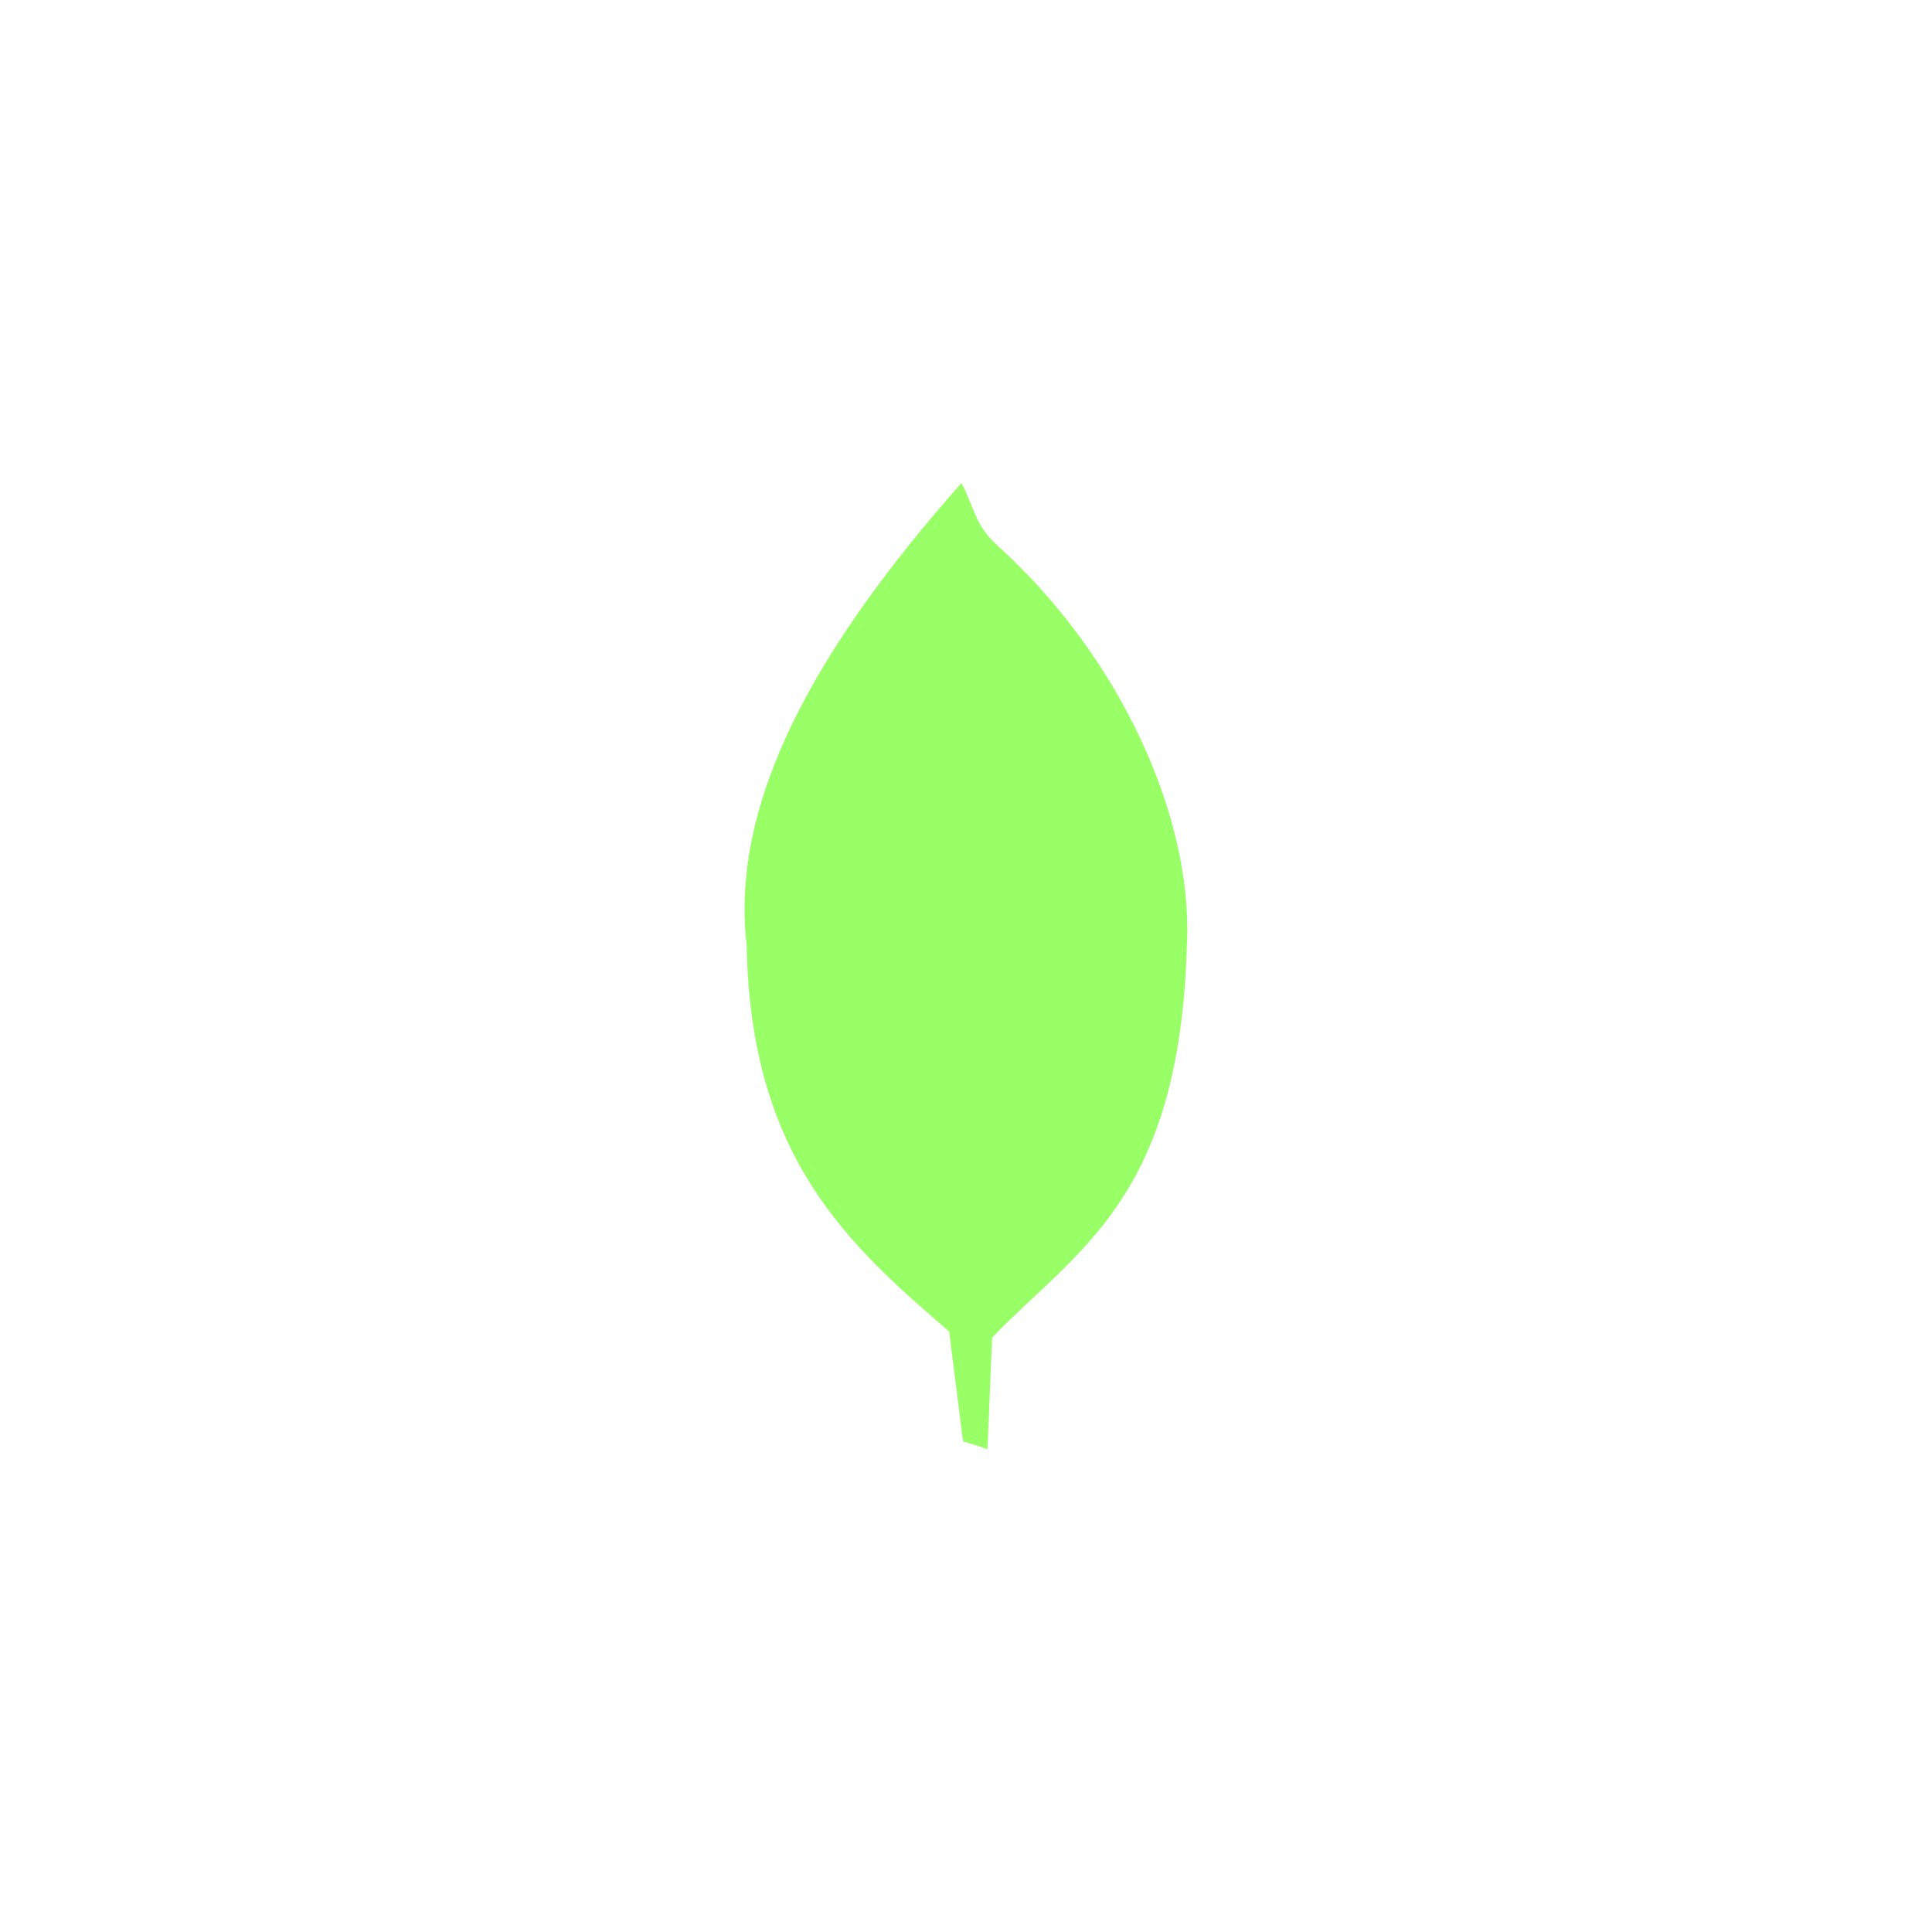 <!-- color: #af966b -->
<svg xmlns="http://www.w3.org/2000/svg" xmlns:xlink="http://www.w3.org/1999/xlink" width="48px" height="48px" viewBox="0 0 48 48" version="1.1">
<g id="surface1">
<path style=" stroke:none;fill-rule:nonzero;fill:rgb(60%,100%,40%);fill-opacity:1;" d="M 23.887 12 C 20.355 15.988 18.125 19.855 18.551 23.488 C 18.645 28.785 21.105 30.945 23.582 33.082 L 23.926 35.809 L 24.535 36 L 24.648 33.234 C 26.754 31.039 29.309 29.809 29.488 23.488 C 29.652 20.328 27.832 16.305 24.785 13.559 C 24.211 13.039 24.203 12.598 23.887 12 M 23.887 12 "/>
</g>
</svg>
